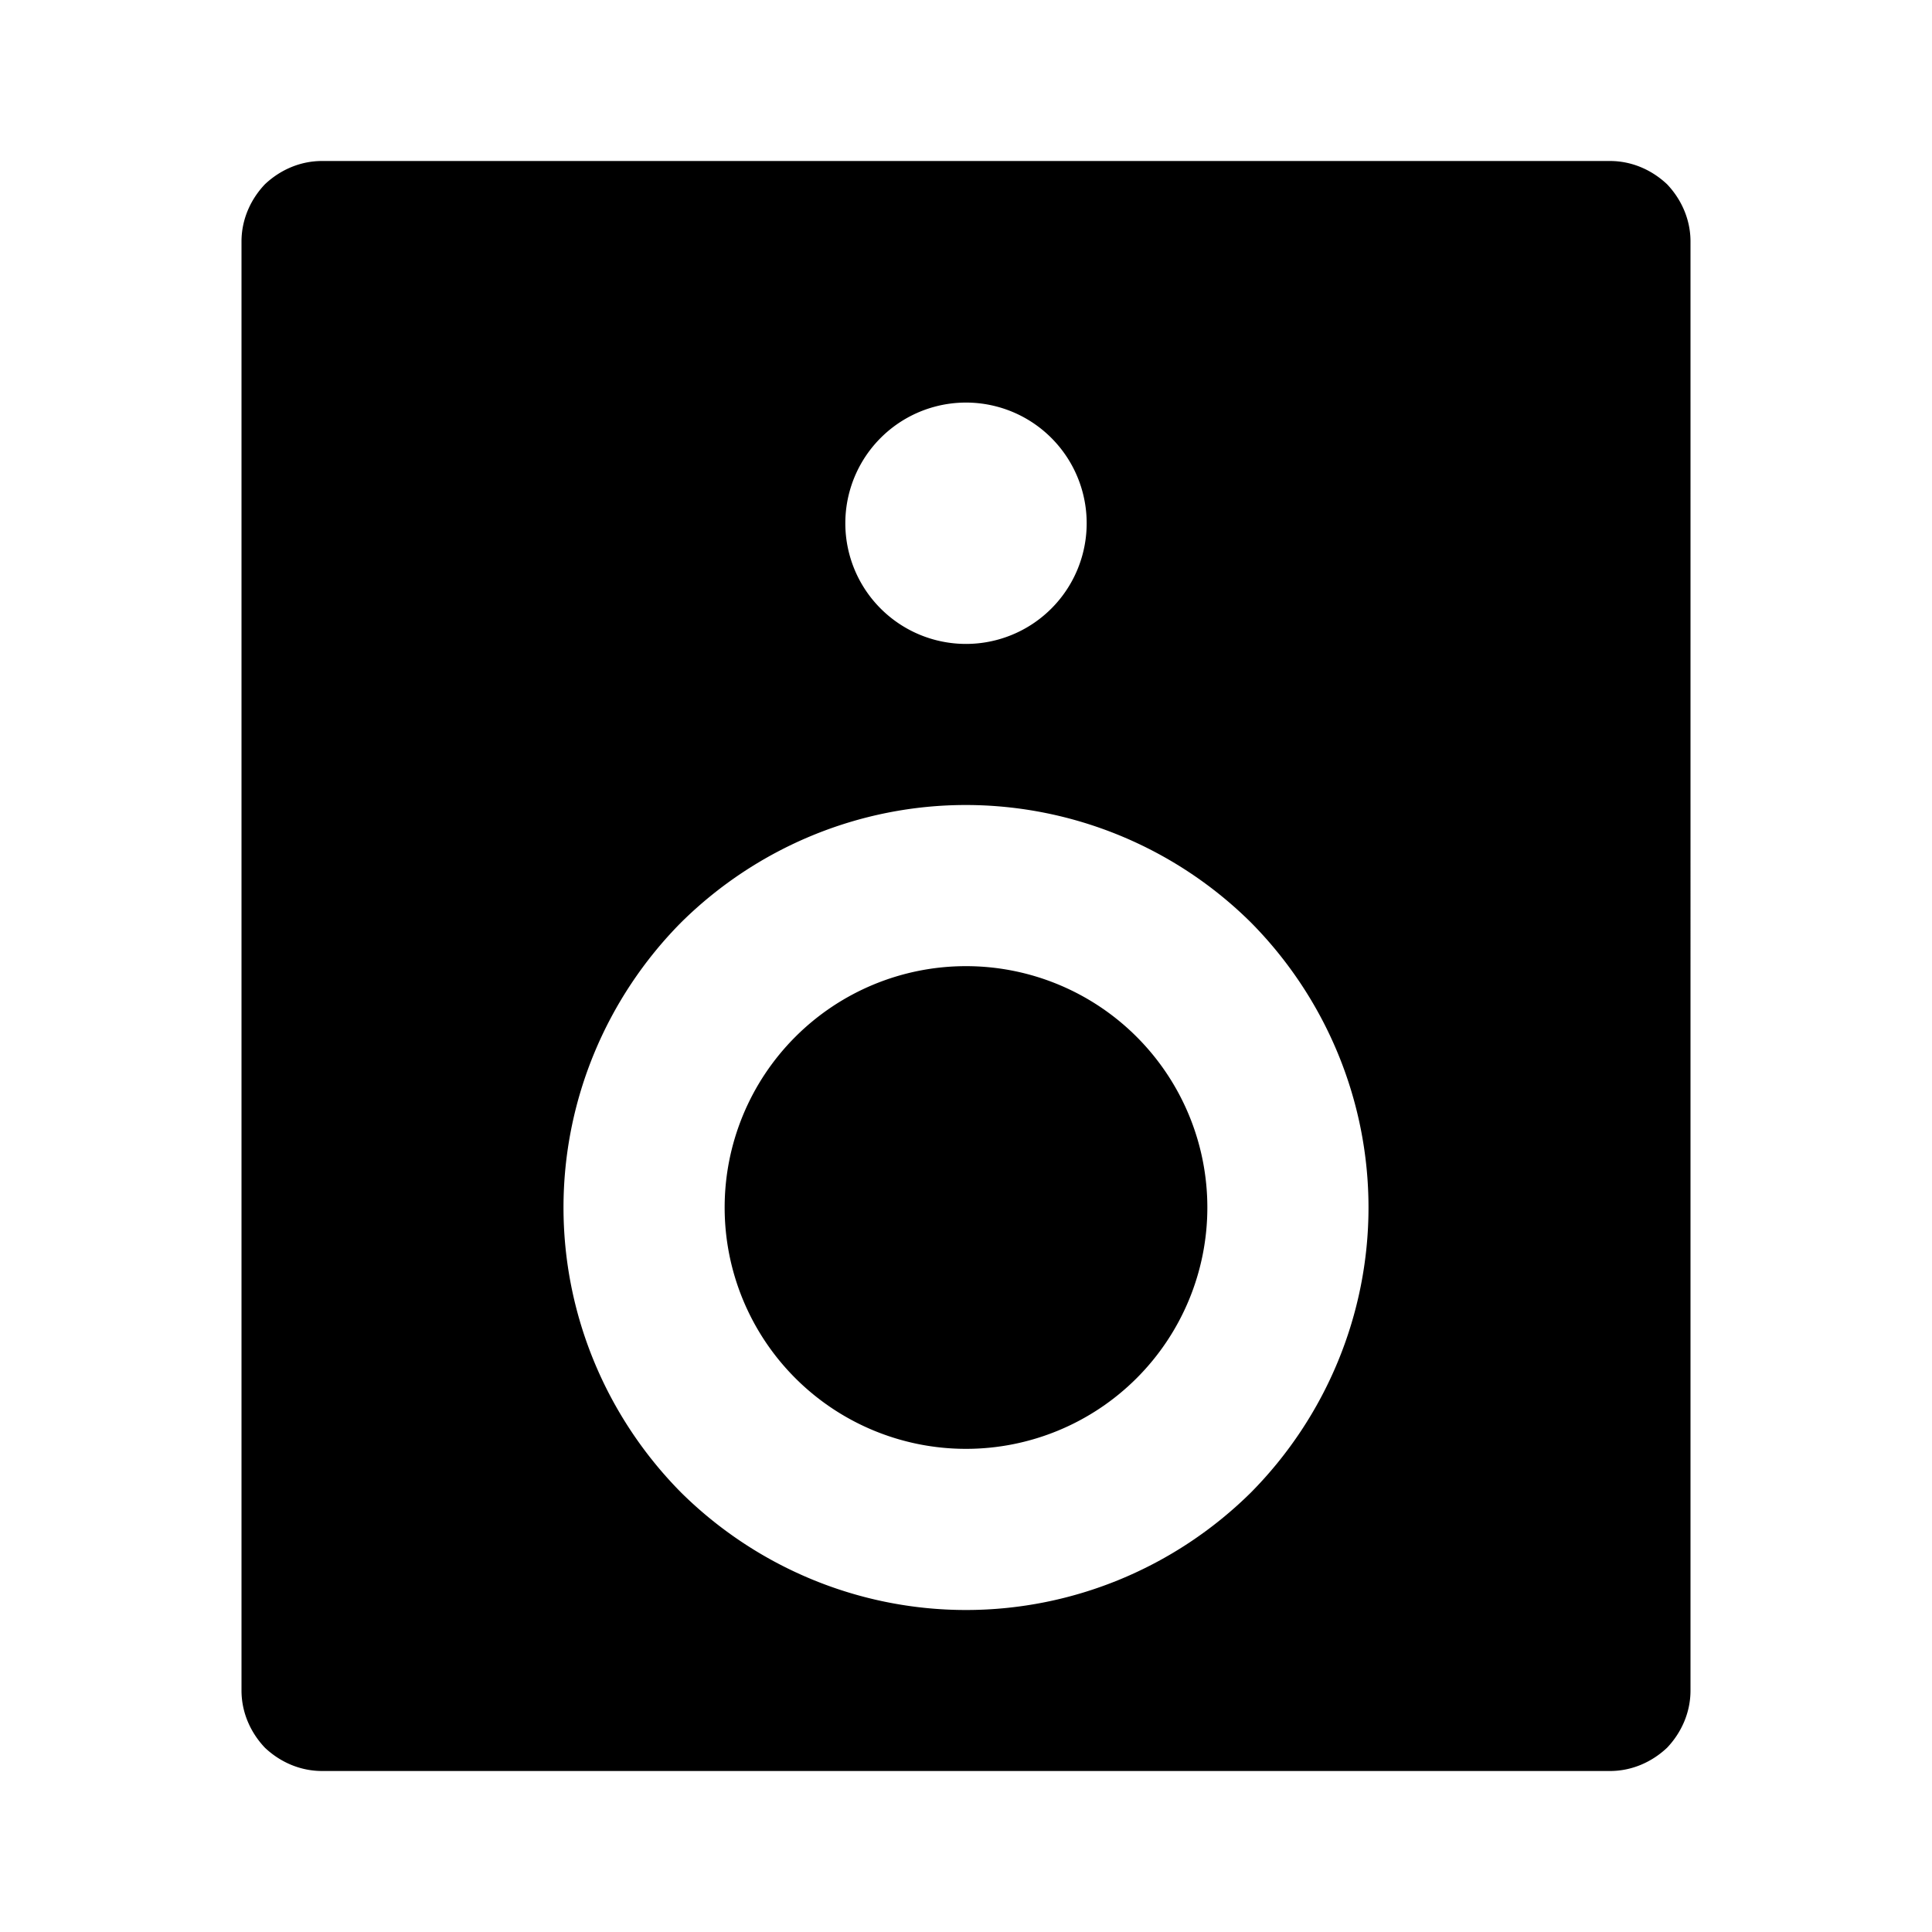 <svg width="24" height="24" fill="none" xmlns="http://www.w3.org/2000/svg"><mask id="a" style="mask-type:alpha" maskUnits="userSpaceOnUse" x="0" y="0" width="24" height="24"><path d="M24 0H0v24h24V0Z" fill="#fff"/></mask><g mask="url(#a)"><path fill-rule="evenodd" clip-rule="evenodd" d="M20 22c.27 0 .52-.11.71-.29.18-.19.29-.44.29-.71V3c0-.27-.11-.52-.29-.71-.19-.18-.44-.29-.71-.29H4c-.27 0-.52.11-.71.29-.18.19-.29.44-.29.71v18c0 .27.11.52.29.71.19.18.44.29.71.29h16Zm-4.46-3.46C16.47 17.6 17 16.33 17 15s-.53-2.6-1.46-3.54A5.036 5.036 0 0 0 12 10c-1.33 0-2.6.53-3.54 1.46C7.53 12.4 7 13.67 7 15s.53 2.6 1.46 3.54C9.4 19.47 10.67 20 12 20s2.6-.53 3.54-1.46ZM13.06 7.56a1.499 1.499 0 1 0-2.12-2.12 1.499 1.499 0 1 0 2.12 2.12Zm1.06 9.56a2.997 2.997 0 1 0-4.24-4.24 2.997 2.997 0 1 0 4.24 4.24Z" fill="currentColor"/></g></svg>